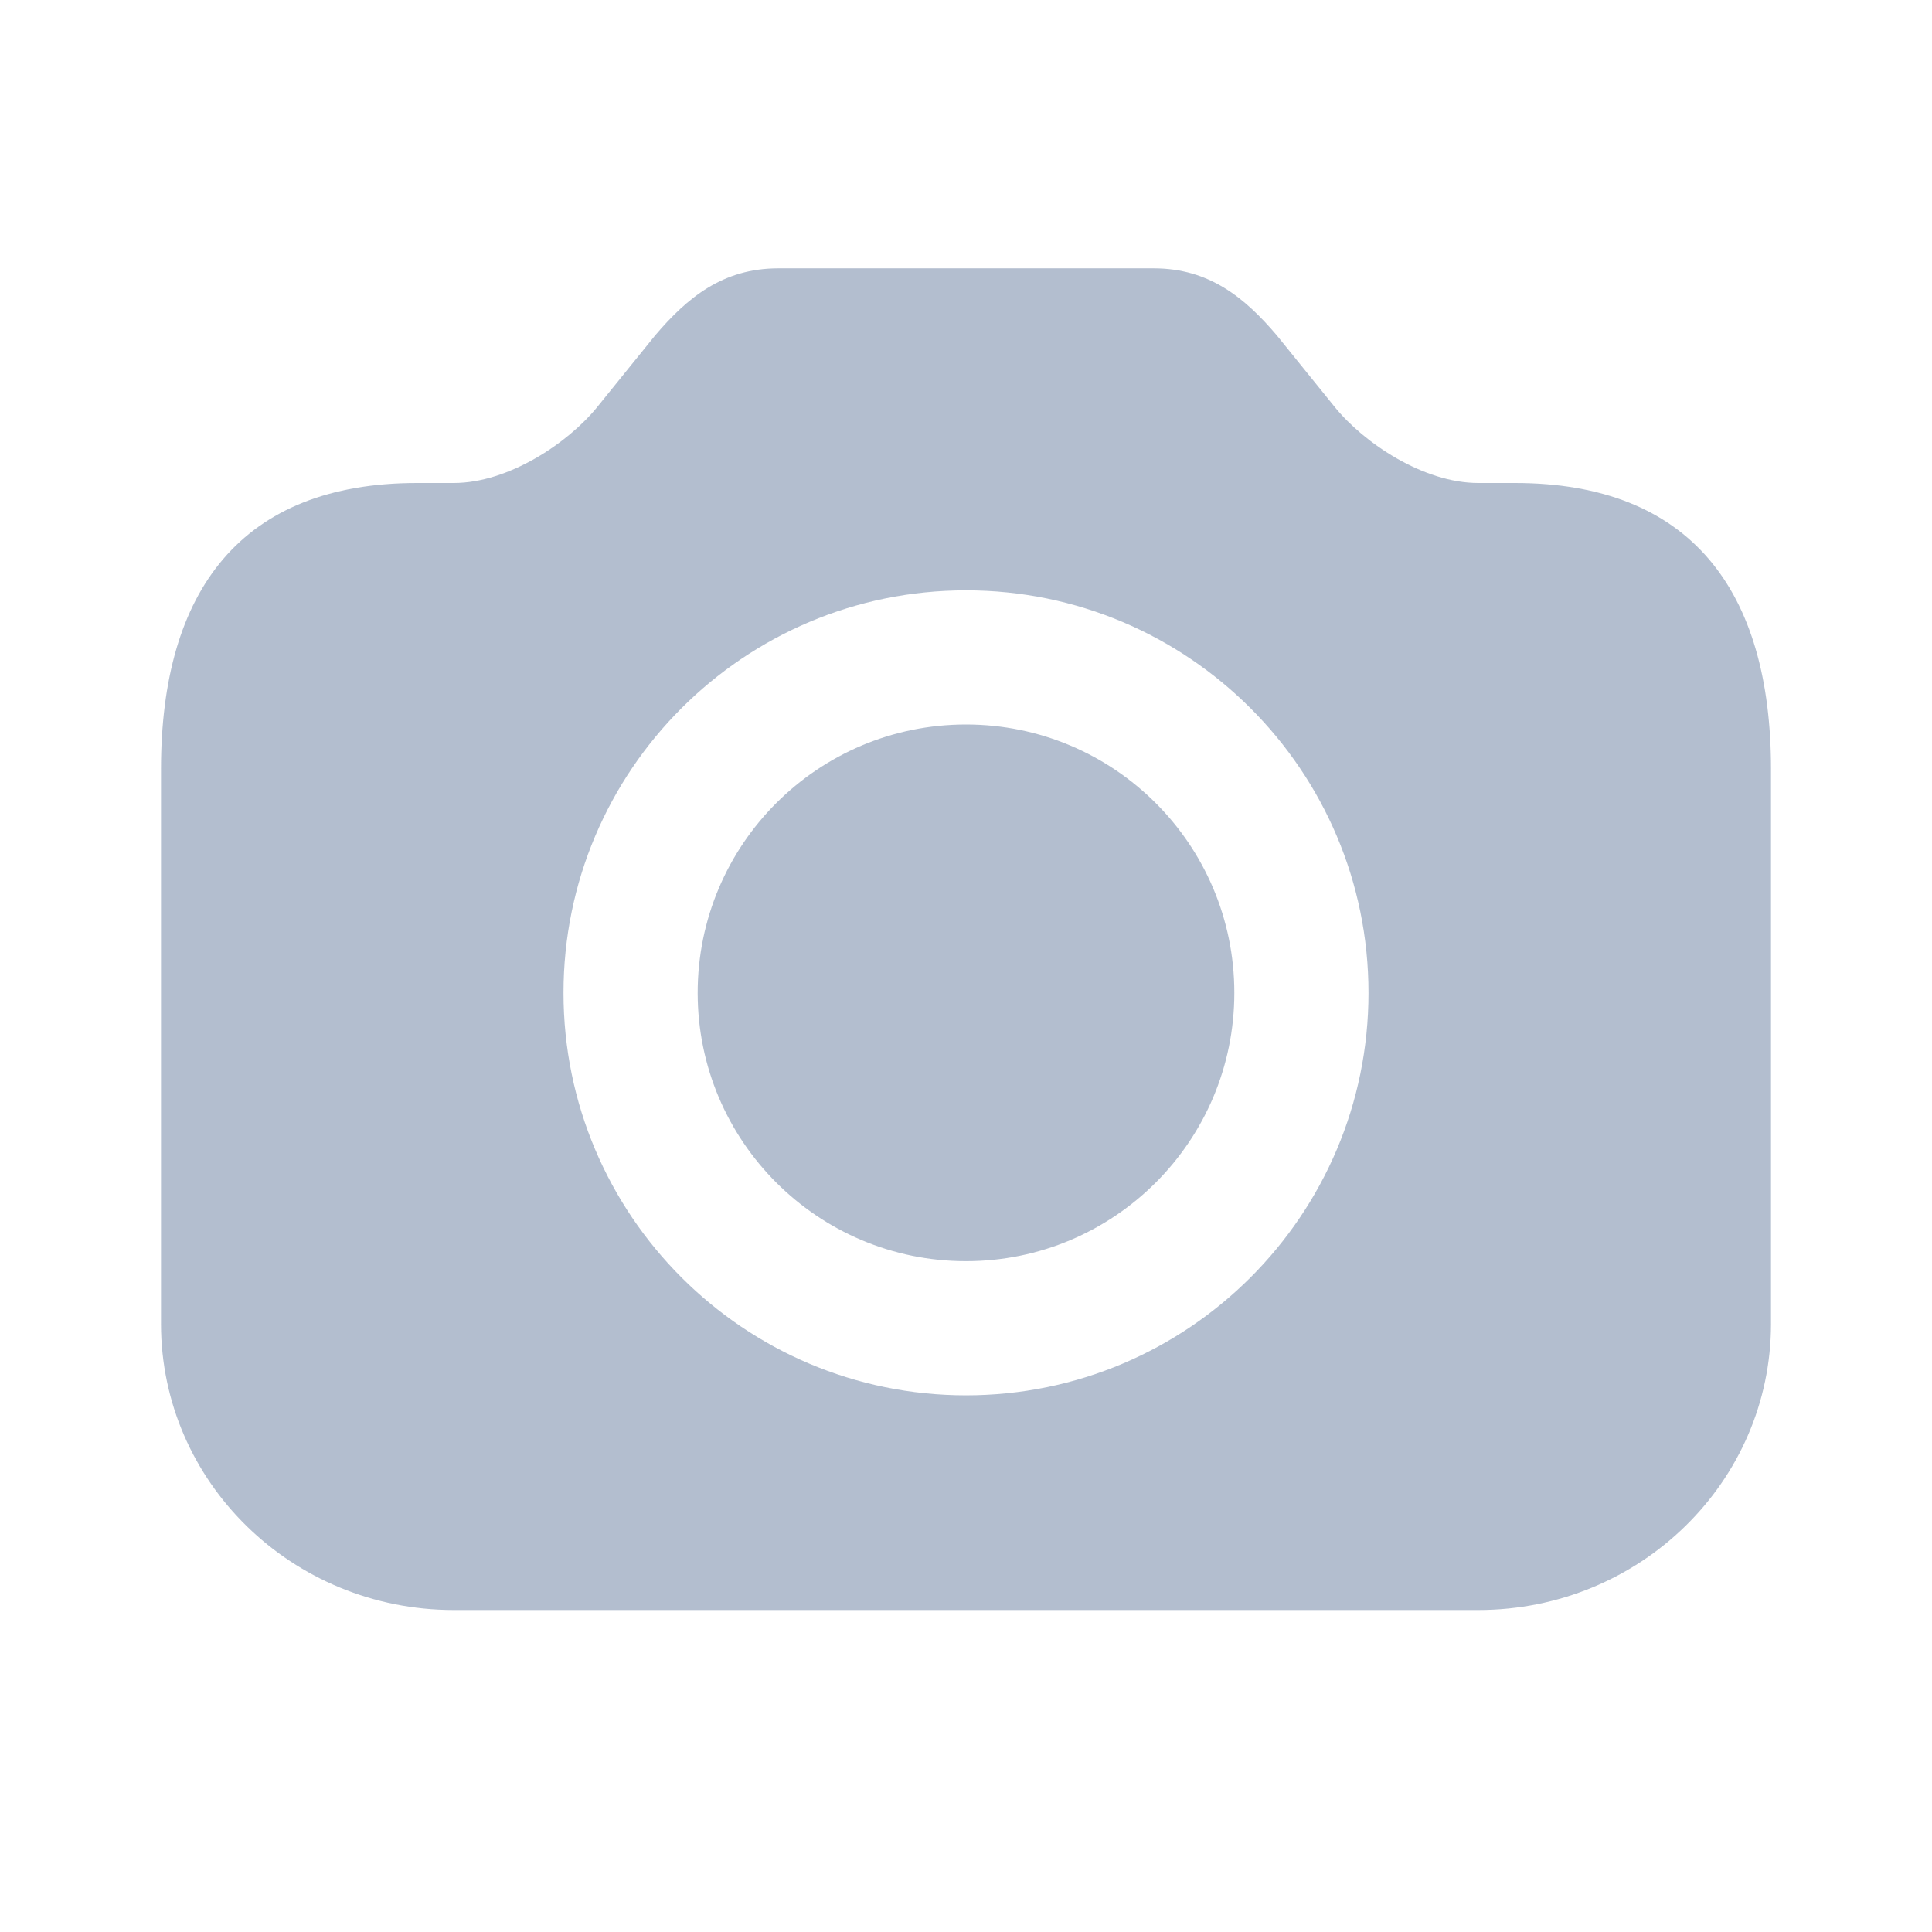 <svg xmlns="http://www.w3.org/2000/svg" width="72" height="72" viewBox="0 0 72 72">
    <g fill="none" fill-rule="evenodd" opacity=".7">
        <rect width="72" height="72" opacity=".4"/>
        <path fill="#93A3BB" d="M43,10 C45.069,10 46.396,11.102 47.584,12.499 C47.645,12.57 48.647,13.817 49.738,15.163 C50.829,16.51 53.051,18 55.091,18 L56.455,18 C63,18 66,22 66,28.667 L66,49.333 C66,55.224 61.116,60 55.091,60 L36,60 L16.909,60 C10.884,60 6,55.224 6,49.333 L6,28.667 C6,22 9,18 15.545,18 L16.909,18 C18.949,18 21.171,16.51 22.262,15.163 C23.353,13.817 24.355,12.57 24.416,12.499 C25.604,11.102 26.931,10 29,10 L43,10 Z M21,37 C21,45.28 27.72,52 36,52 C44.28,52 51,45.28 51,37 C51,28.72 44.28,22 36,22 C27.72,22 21,28.72 21,37 Z M26,37 C26,31.477 30.477,27 36,27 C41.523,27 46,31.477 46,37 C46,42.523 41.523,47 36,47 C30.477,47 26,42.523 26,37 Z"/>
    </g>
</svg>